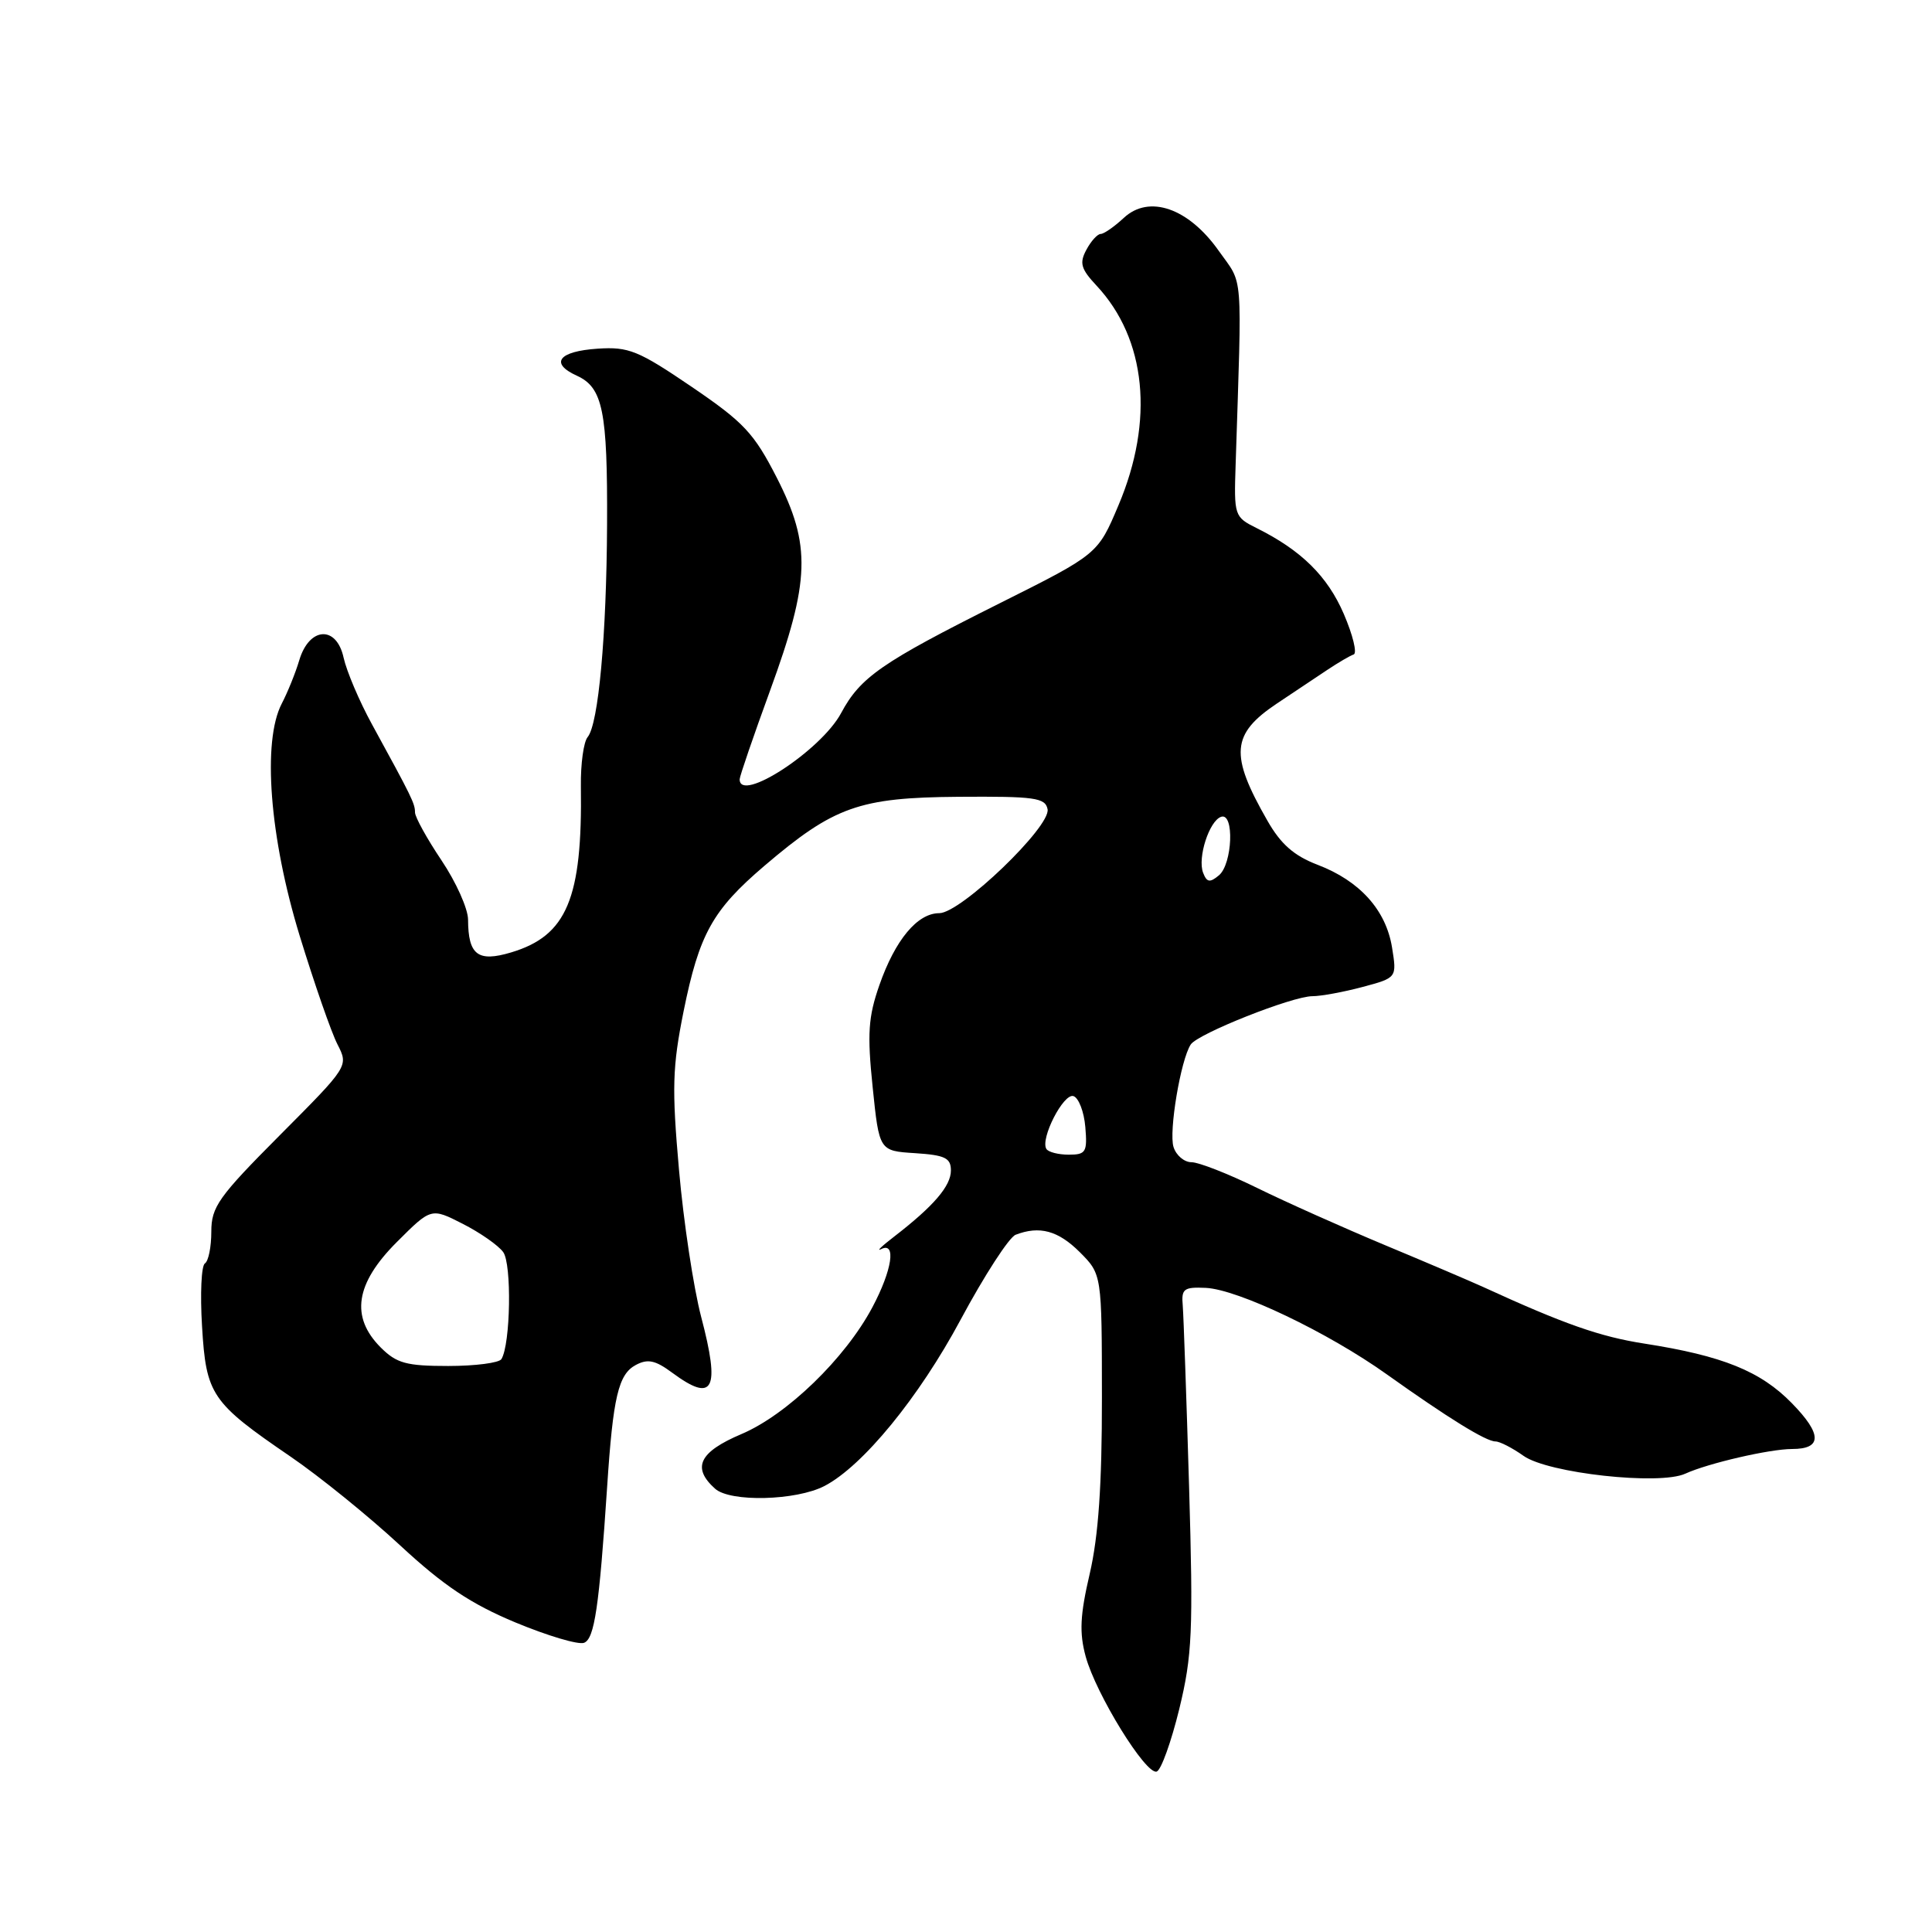 <?xml version="1.0" encoding="UTF-8" standalone="no"?>
<!DOCTYPE svg PUBLIC "-//W3C//DTD SVG 1.1//EN" "http://www.w3.org/Graphics/SVG/1.1/DTD/svg11.dtd" >
<svg xmlns="http://www.w3.org/2000/svg" xmlns:xlink="http://www.w3.org/1999/xlink" version="1.1" viewBox="0 0 256 256">
 <g >
 <path fill="currentColor"
d=" M 156.26 226.45 C 157.98 219.35 158.12 216.20 157.56 197.00 C 157.21 185.18 156.83 174.38 156.72 173.00 C 156.52 170.77 156.86 170.52 159.77 170.65 C 164.03 170.85 175.97 176.55 183.76 182.11 C 191.89 187.90 196.90 191.00 198.16 191.00 C 198.73 191.00 200.40 191.86 201.88 192.91 C 205.11 195.21 219.89 196.84 223.31 195.27 C 226.32 193.89 234.51 192.00 237.46 192.00 C 241.46 192.00 241.45 190.04 237.43 185.93 C 233.28 181.68 228.26 179.65 217.87 178.03 C 212.01 177.12 207.25 175.45 196.50 170.52 C 194.85 169.77 189.00 167.27 183.50 164.98 C 178.00 162.68 170.38 159.28 166.56 157.40 C 162.74 155.53 158.84 154.00 157.88 154.00 C 156.92 154.00 155.85 153.10 155.50 151.99 C 154.85 149.96 156.45 140.41 157.78 138.40 C 158.72 136.97 171.24 132.00 173.91 132.00 C 175.04 132.00 178.03 131.45 180.54 130.78 C 185.10 129.56 185.10 129.56 184.45 125.53 C 183.64 120.57 180.17 116.72 174.59 114.59 C 171.46 113.39 169.71 111.86 167.93 108.73 C 162.92 99.99 163.14 97.27 169.21 93.21 C 171.44 91.72 174.45 89.72 175.88 88.76 C 177.32 87.80 178.89 86.88 179.37 86.72 C 179.85 86.55 179.26 84.14 178.06 81.35 C 175.90 76.35 172.44 72.93 166.54 69.99 C 163.55 68.50 163.50 68.36 163.73 61.49 C 164.57 35.34 164.78 37.89 161.50 33.25 C 157.49 27.56 152.26 25.75 148.91 28.87 C 147.65 30.04 146.27 31.00 145.85 31.00 C 145.42 31.00 144.56 31.95 143.95 33.10 C 143.00 34.86 143.23 35.64 145.30 37.85 C 151.89 44.91 152.97 55.70 148.20 66.96 C 145.47 73.43 145.47 73.43 132.42 79.96 C 116.80 87.78 114.00 89.73 111.45 94.49 C 108.80 99.44 97.96 106.50 98.01 103.25 C 98.02 102.84 99.83 97.55 102.04 91.50 C 107.35 76.96 107.50 72.25 102.93 63.30 C 99.90 57.38 98.57 55.96 91.63 51.24 C 84.58 46.45 83.30 45.93 79.21 46.20 C 74.01 46.54 72.79 48.13 76.45 49.79 C 79.88 51.36 80.51 54.46 80.44 69.50 C 80.37 84.21 79.30 95.93 77.87 97.66 C 77.33 98.30 76.93 101.23 76.97 104.17 C 77.18 119.06 75.12 123.99 67.73 126.20 C 63.32 127.52 62.04 126.55 62.02 121.85 C 62.01 120.39 60.42 116.86 58.50 114.00 C 56.58 111.14 55.00 108.28 54.99 107.65 C 54.99 106.48 54.59 105.66 49.28 95.96 C 47.61 92.91 45.93 88.95 45.53 87.15 C 44.59 82.83 40.97 83.05 39.65 87.50 C 39.16 89.15 38.12 91.72 37.34 93.22 C 34.73 98.22 35.72 110.98 39.71 124.00 C 41.65 130.32 43.90 136.80 44.72 138.39 C 46.19 141.27 46.19 141.27 37.10 150.40 C 28.94 158.59 28.00 159.92 28.00 163.21 C 28.00 165.23 27.62 167.12 27.15 167.41 C 26.68 167.70 26.51 171.44 26.77 175.72 C 27.31 184.83 27.99 185.83 38.50 193.01 C 42.35 195.64 48.89 200.94 53.03 204.78 C 58.77 210.10 62.39 212.52 68.29 214.98 C 72.55 216.75 76.64 217.97 77.39 217.68 C 78.77 217.15 79.39 212.96 80.45 197.00 C 81.23 185.11 81.94 182.10 84.24 180.87 C 85.83 180.02 86.83 180.23 89.08 181.90 C 94.55 185.94 95.46 184.19 92.91 174.50 C 91.90 170.65 90.57 161.88 89.97 155.00 C 89.01 144.17 89.10 141.36 90.58 134.00 C 92.65 123.77 94.41 120.60 101.26 114.75 C 110.50 106.87 113.84 105.68 126.99 105.58 C 137.13 105.51 138.51 105.70 138.81 107.23 C 139.25 109.53 127.30 121.00 124.46 121.00 C 121.56 121.00 118.62 124.53 116.52 130.54 C 115.05 134.75 114.90 136.96 115.63 144.04 C 116.50 152.50 116.50 152.50 121.25 152.80 C 125.22 153.06 126.00 153.43 126.00 155.10 C 126.00 157.15 123.72 159.81 118.50 163.84 C 116.85 165.11 116.06 165.86 116.75 165.52 C 118.79 164.48 118.22 168.29 115.59 173.23 C 111.99 180.00 104.28 187.46 98.25 190.02 C 92.64 192.40 91.64 194.47 94.75 197.26 C 96.76 199.07 105.50 198.85 109.25 196.90 C 114.32 194.26 121.76 185.18 127.29 174.86 C 130.43 169.01 133.71 163.94 134.58 163.61 C 137.75 162.39 140.21 163.06 143.08 165.92 C 146.00 168.85 146.00 168.85 146.01 185.17 C 146.02 196.76 145.55 203.53 144.40 208.50 C 143.11 214.03 143.00 216.34 143.86 219.50 C 145.22 224.48 151.84 235.22 153.27 234.74 C 153.85 234.55 155.19 230.82 156.26 226.45 Z  M 50.45 178.55 C 46.41 174.50 47.08 170.08 52.57 164.59 C 57.13 160.03 57.13 160.03 61.31 162.16 C 63.61 163.33 66.02 165.01 66.67 165.90 C 67.83 167.46 67.65 178.13 66.44 180.09 C 66.13 180.59 62.96 181.00 59.40 181.00 C 53.84 181.00 52.56 180.65 50.45 178.55 Z  M 138.65 152.24 C 137.81 150.89 140.93 144.81 142.24 145.24 C 142.93 145.47 143.64 147.31 143.81 149.33 C 144.09 152.66 143.89 153.00 141.62 153.00 C 140.24 153.00 138.91 152.66 138.65 152.24 Z  M 159.42 115.65 C 158.65 113.65 160.24 108.75 161.81 108.23 C 163.58 107.64 163.31 114.50 161.51 115.99 C 160.31 116.99 159.91 116.92 159.42 115.65 Z "/>
</g>
</svg>